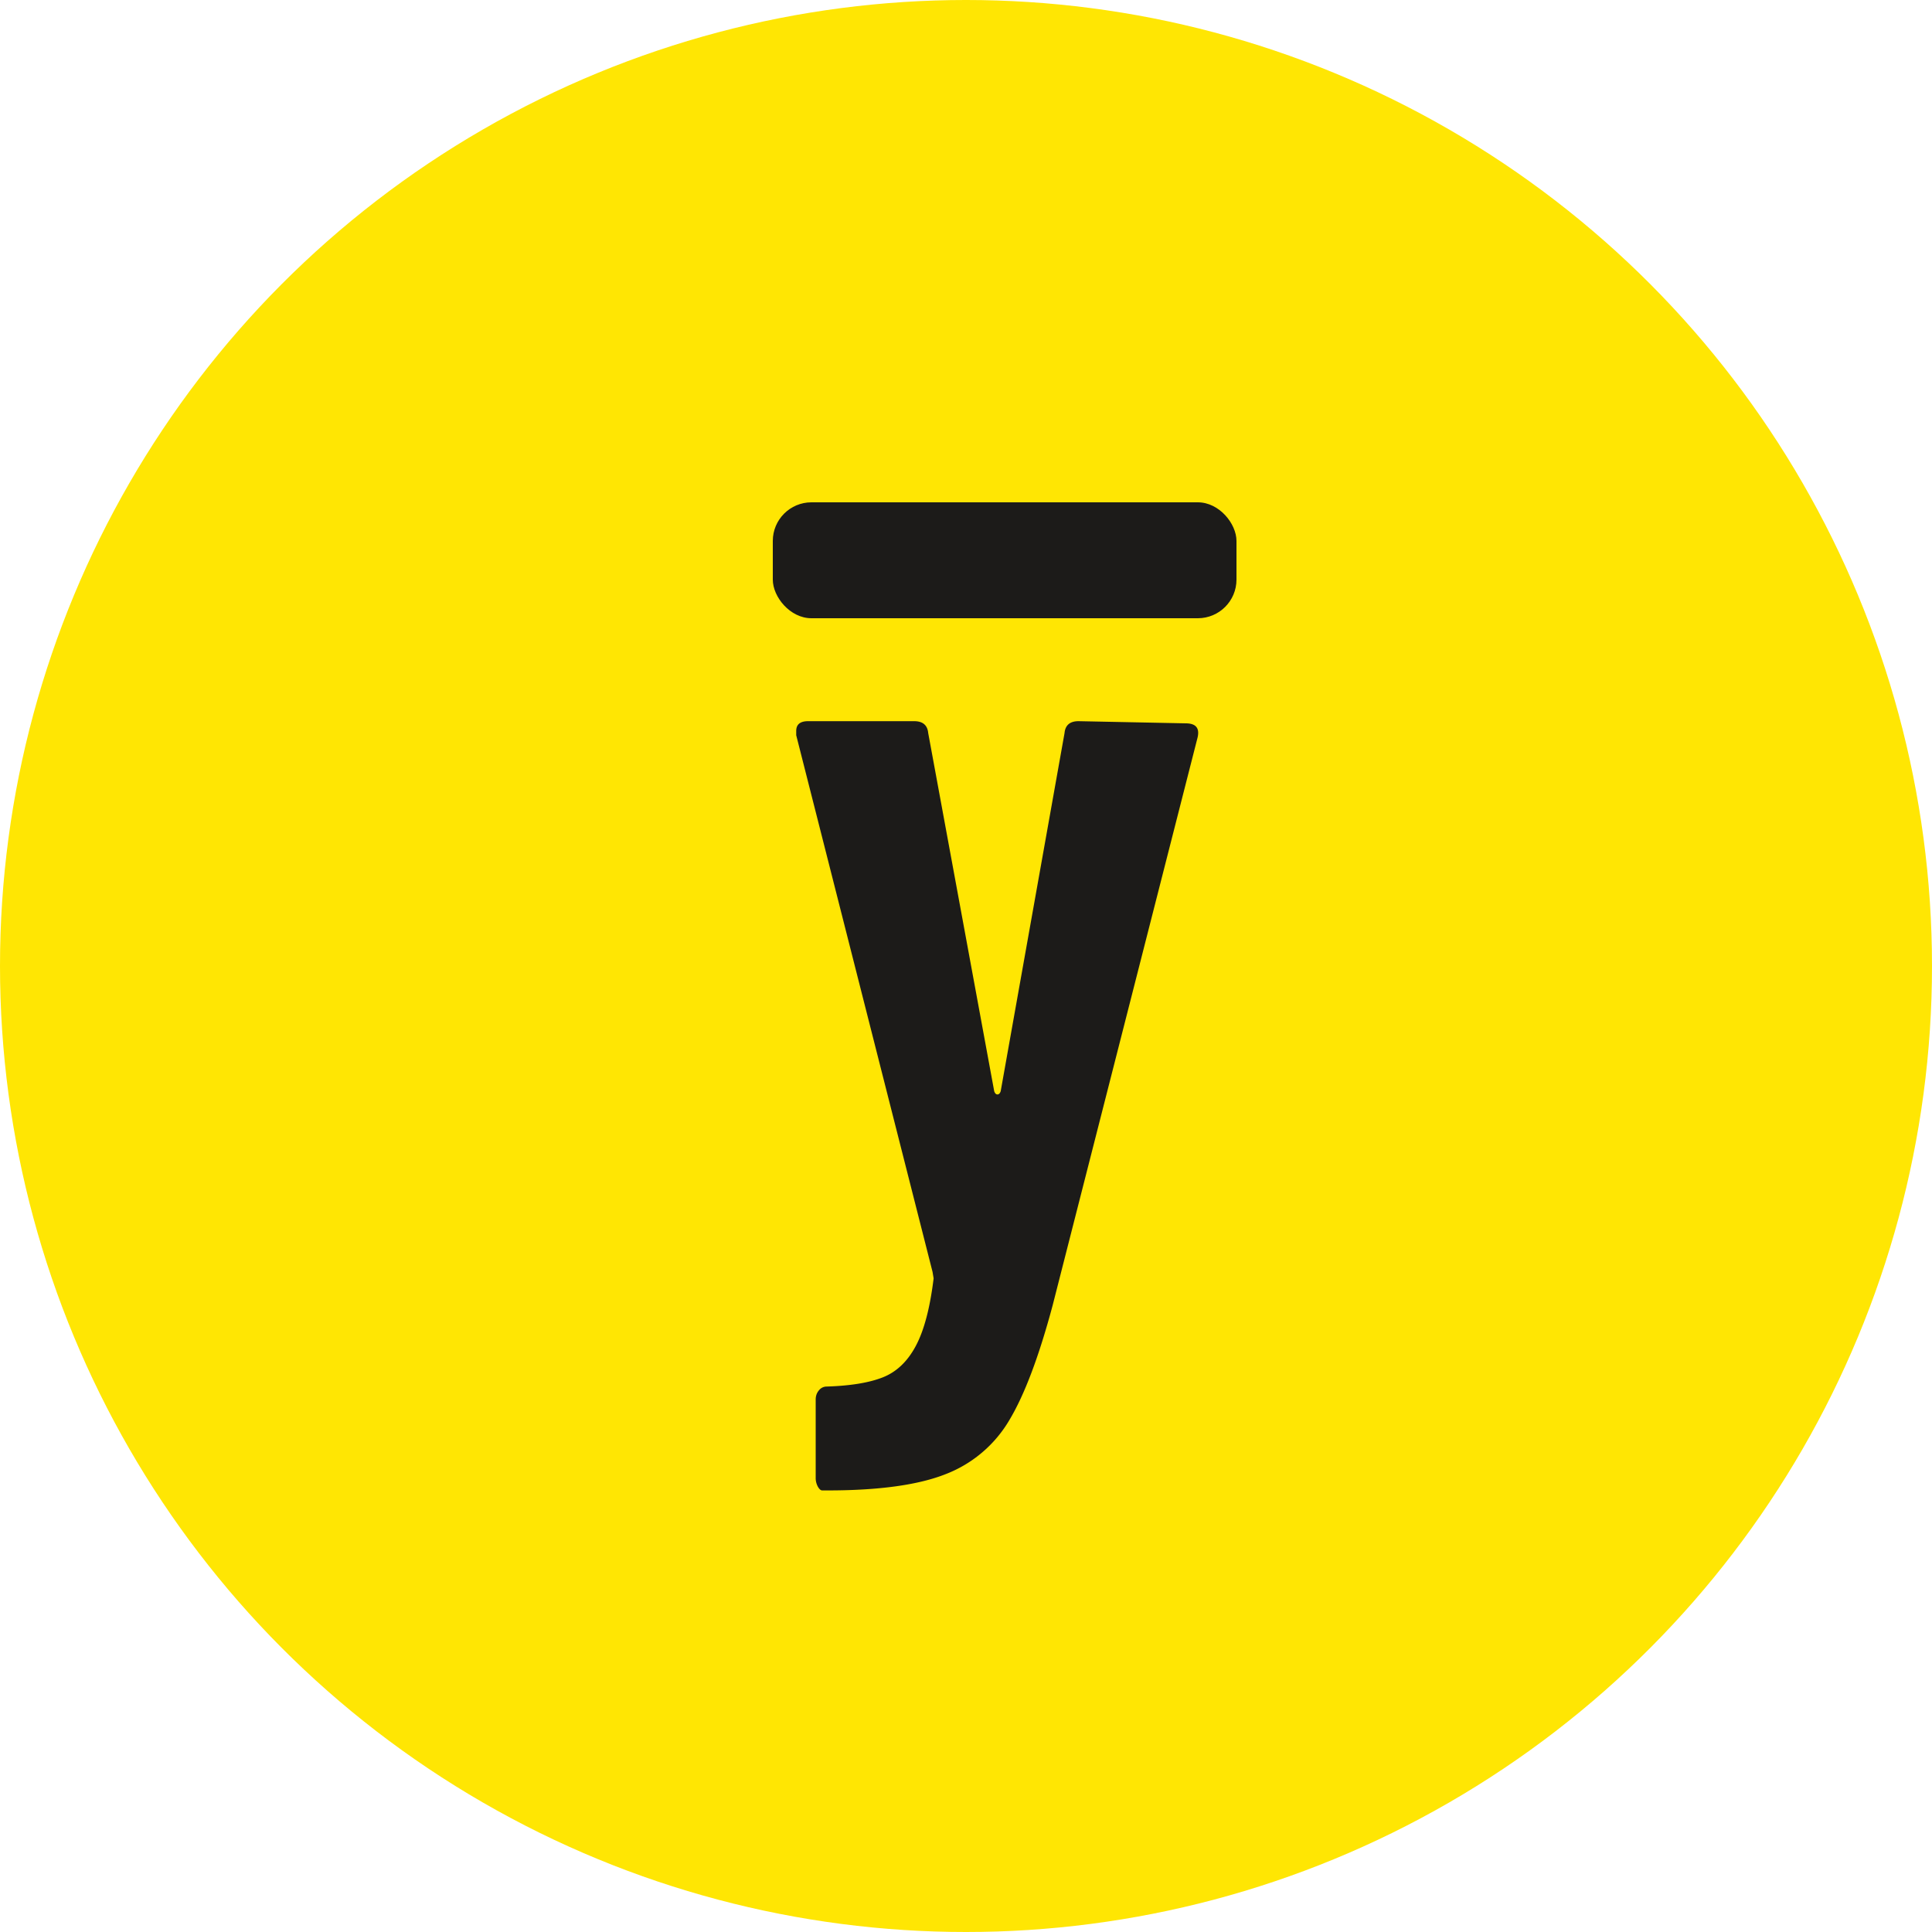   <svg xmlns="http://www.w3.org/2000/svg" width="50" height="50" viewBox="0 0 50 50">
    <g fill="none" fillRule="evenodd">
        <circle cx="25" cy="25" r="25" fill="#FFE603"/>
        <path fill="#1C1B19" fillRule="nonzero" d="M21.278 38.572c-.037 0-.075-.033-.112-.098a.473.473 0 0 1-.056-.238V36.22c0-.093.028-.173.084-.238a.252.252 0 0 1 .196-.098c.616-.019 1.101-.098 1.456-.238.355-.14.64-.41.854-.812.215-.401.369-.985.462-1.75l-.028-.168-3.528-13.888v-.112c0-.168.103-.252.308-.252h2.744c.224 0 .345.103.364.308l1.708 9.268c.019.056.047.084.084.084.037 0 .065-.028.084-.084l1.652-9.268c.019-.205.14-.308.364-.308l2.772.056c.261 0 .364.121.308.364l-3.752 14.7c-.355 1.325-.728 2.315-1.12 2.968a3.282 3.282 0 0 1-1.652 1.4c-.71.28-1.727.42-3.052.42h-.14z"/>
        <rect width="12" height="3" x="20" y="13" fill="#1C1B19" rx="1"/>
    </g>
  </svg>